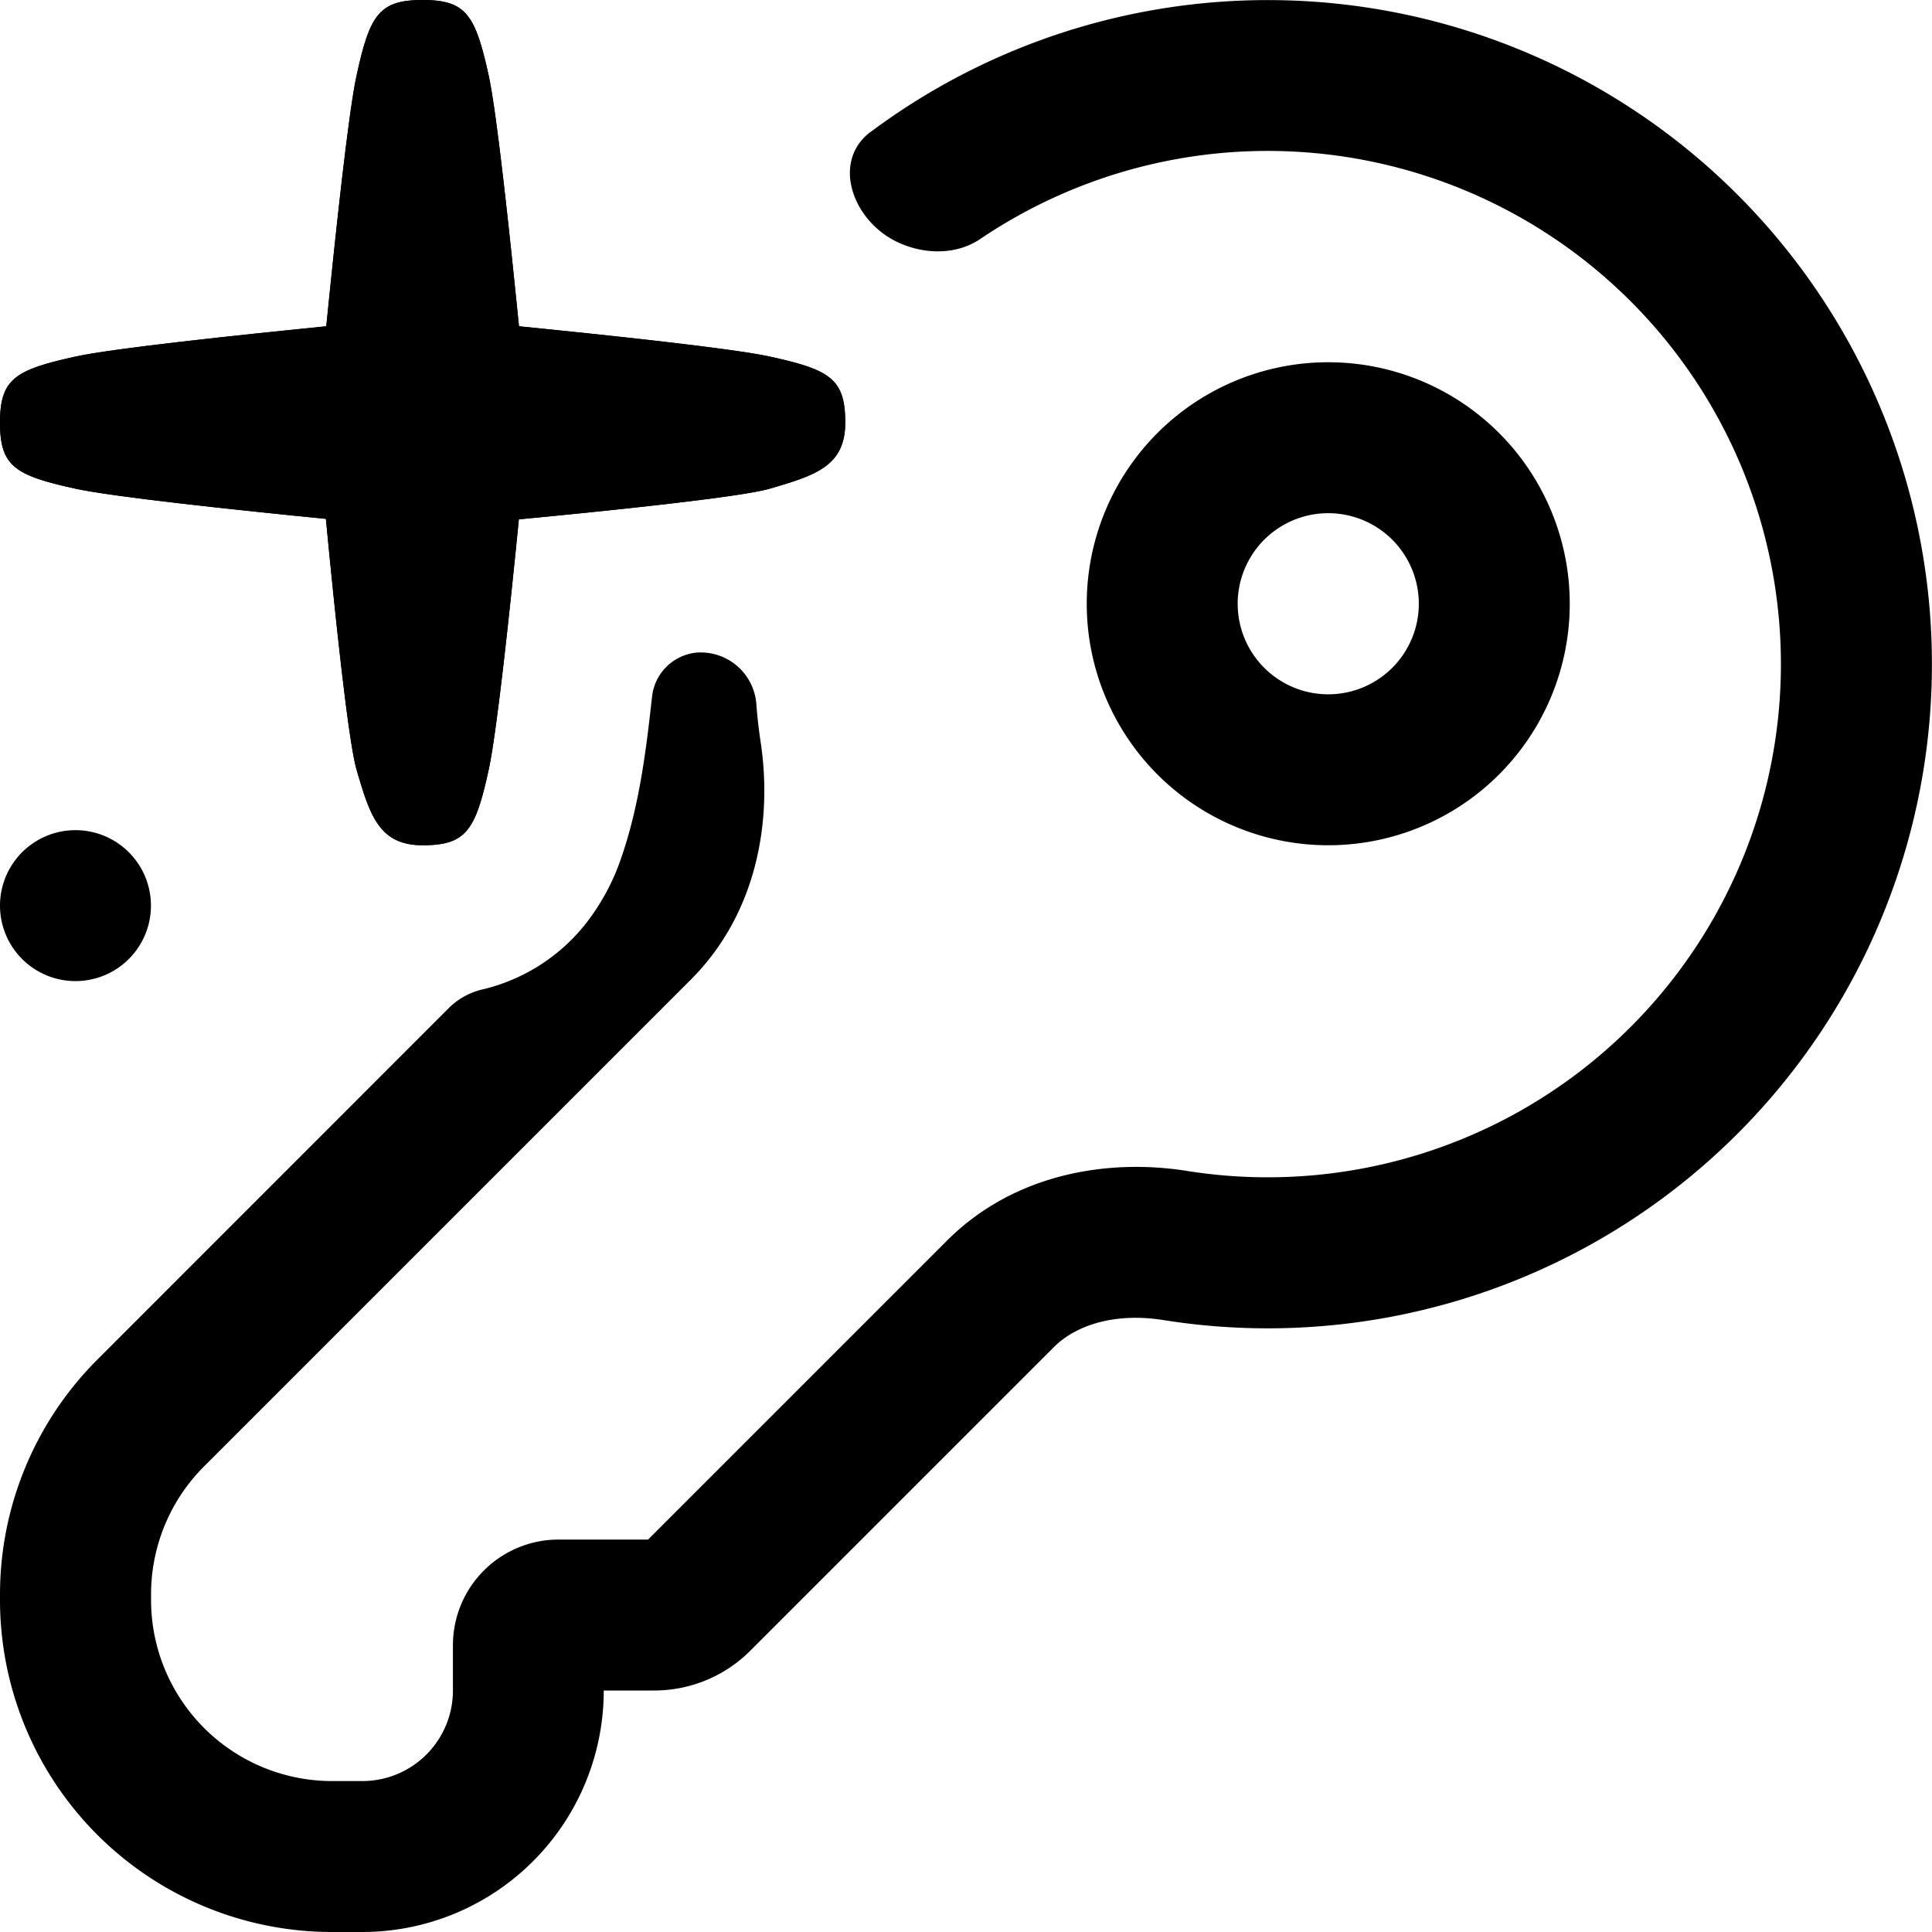 <svg fill="none" viewBox="0 0 16 16" xmlns="http://www.w3.org/2000/svg">
  <g fill="#000" clip-path="url(#Key-Login-Autofill-16_svg__a)">
    <path fill-rule="evenodd" d="M4.047.625C3.937.125 3.862 0 3.5 0c-.362 0-.438.125-.547.625-.068.31-.177 1.339-.251 2.077-.738.074-1.767.183-2.077.251-.5.11-.625.185-.625.547 0 .362.125.438.625.547.31.068 1.336.177 2.074.25.073.767.185 1.842.254 2.078.11.375.185.625.547.625.362 0 .438-.125.547-.625.068-.31.177-1.336.25-2.074.767-.073 1.842-.185 2.078-.254C6.75 3.937 7 3.862 7 3.5c0-.362-.125-.438-.625-.547-.31-.068-1.339-.177-2.077-.251-.074-.738-.183-1.767-.251-2.077Z" clip-rule="evenodd"/>
    <path d="M7.211 1.091c-.318.238-.162.708.188.897.225.12.51.133.721-.01a4.25 4.25 0 1 1 1.71 7.719c-.656-.104-1.431.022-1.986.576L5.367 12.75h-.74a.875.875 0 0 0-.876.875V14a.75.75 0 0 1-.75.75h-.25a1.5 1.5 0 0 1-1.5-1.5v-.046c0-.398.158-.78.44-1.061l4.03-4.03c.55-.55.677-1.318.578-1.97a4.253 4.253 0 0 1-.035-.308.462.462 0 0 0-.501-.43.412.412 0 0 0-.363.364c-.049.445-.105.896-.25 1.32a1.838 1.838 0 0 1-.318.584 1.543 1.543 0 0 1-.832.52.584.584 0 0 0-.275.147L.806 11.26A2.75 2.75 0 0 0 0 13.204v.046A2.75 2.75 0 0 0 2.75 16H3a2 2 0 0 0 2-2h.418c.298 0 .585-.118.796-.33l2.513-2.513c.192-.192.52-.286.906-.225a5.5 5.5 0 1 0-2.422-9.84Z"/>
    <path fill-rule="evenodd" d="M11 3a2 2 0 1 0 0 4 2 2 0 0 0 0-4Zm0 2.75a.75.75 0 1 1 0-1.5.75.75 0 0 1 0 1.5ZM4.047.625C3.937.125 3.862 0 3.5 0c-.362 0-.438.125-.547.625-.068.31-.177 1.339-.251 2.077-.738.074-1.767.183-2.077.251-.5.11-.625.185-.625.547 0 .362.125.438.625.547.31.068 1.336.177 2.074.25.073.767.185 1.842.254 2.078.11.375.185.625.547.625.362 0 .438-.125.547-.625.068-.31.177-1.336.25-2.074.767-.073 1.842-.185 2.078-.254C6.75 3.937 7 3.862 7 3.5c0-.362-.125-.438-.625-.547-.31-.068-1.339-.177-2.077-.251-.074-.738-.183-1.767-.251-2.077Z" clip-rule="evenodd"/>
    <path d="M1.25 7.5A.625.625 0 1 1 0 7.5a.625.625 0 0 1 1.25 0Z"/>
  </g>
  <defs>
    <clipPath id="Key-Login-Autofill-16_svg__a">
      <path fill="#fff" d="M0 0h16v16H0z"/>
    </clipPath>
  </defs>
</svg>

